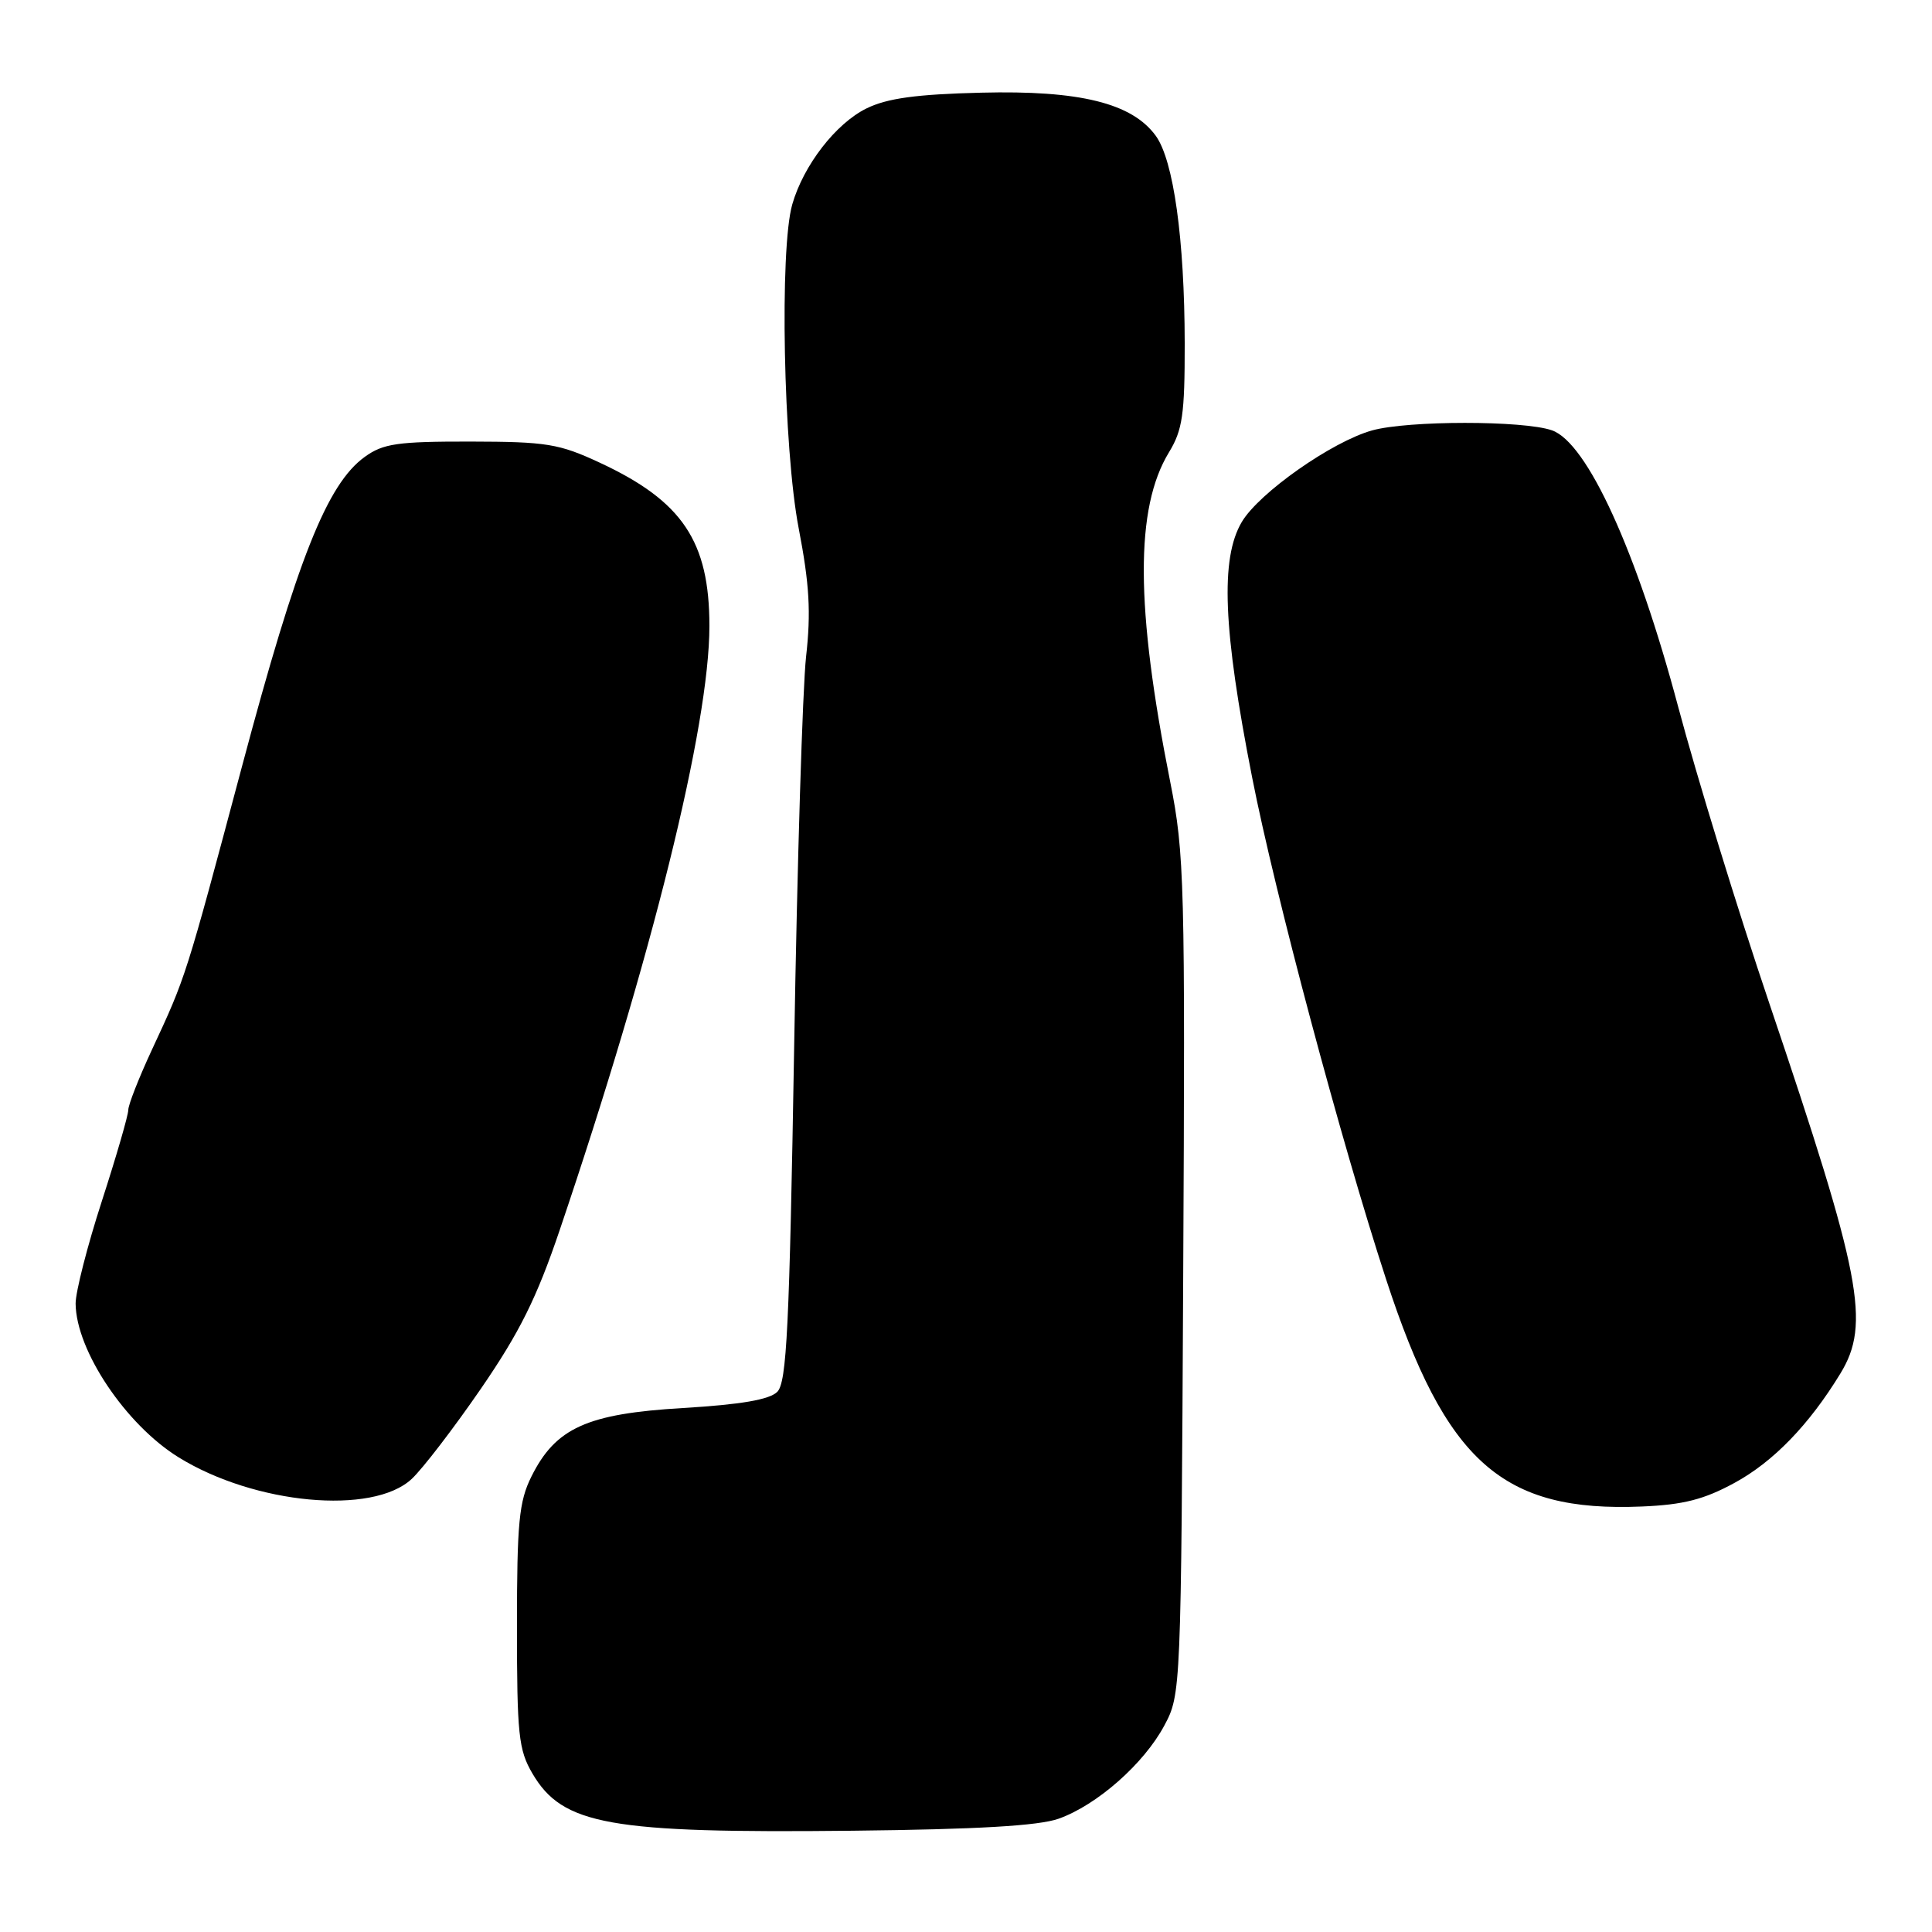 <?xml version="1.0" encoding="UTF-8" standalone="no"?>
<!DOCTYPE svg PUBLIC "-//W3C//DTD SVG 1.1//EN" "http://www.w3.org/Graphics/SVG/1.1/DTD/svg11.dtd" >
<svg xmlns="http://www.w3.org/2000/svg" xmlns:xlink="http://www.w3.org/1999/xlink" version="1.1" viewBox="0 0 256 256">
 <g >
 <path fill="currentColor"
d=" M 140.27 240.99 C 145.35 239.19 151.58 233.70 154.28 228.64 C 156.48 224.53 156.50 224.12 156.78 169.10 C 157.05 116.99 156.95 113.10 155.06 103.60 C 150.44 80.40 150.40 67.32 154.89 59.94 C 156.69 56.99 156.99 54.93 156.98 45.50 C 156.96 31.69 155.50 21.24 153.15 18.00 C 150.00 13.66 143.06 11.95 130.00 12.28 C 121.44 12.49 117.56 13.02 114.83 14.36 C 110.76 16.35 106.47 21.89 104.98 27.08 C 103.28 33.01 103.80 59.44 105.83 70.00 C 107.26 77.43 107.47 81.14 106.81 87.00 C 106.35 91.12 105.63 114.40 105.23 138.72 C 104.60 175.92 104.25 183.18 102.99 184.43 C 101.95 185.46 98.18 186.11 90.50 186.57 C 77.77 187.32 73.61 189.21 70.41 195.66 C 68.77 198.95 68.50 201.77 68.50 215.50 C 68.50 229.83 68.71 231.87 70.55 235.00 C 74.55 241.82 80.73 242.93 113.00 242.58 C 129.50 242.40 137.62 241.93 140.27 240.99 Z  M 229.83 196.49 C 234.97 193.70 239.72 188.79 243.86 182.00 C 247.88 175.41 246.66 169.09 234.46 133.00 C 230.27 120.62 224.83 102.91 222.36 93.63 C 216.87 73.02 210.31 58.65 205.64 57.02 C 201.85 55.70 186.58 55.71 181.82 57.03 C 176.50 58.51 166.82 65.31 164.54 69.17 C 161.68 74.01 162.06 83.39 165.91 102.99 C 168.93 118.40 177.69 151.22 183.66 169.50 C 191.57 193.74 199.05 200.40 217.57 199.62 C 223.06 199.39 225.79 198.69 229.83 196.49 Z  M 54.55 195.97 C 56.01 194.61 60.14 189.22 63.73 184.00 C 68.84 176.56 71.11 172.01 74.16 163.00 C 86.36 126.98 94.00 96.16 94.00 82.95 C 94.00 71.74 90.43 66.41 79.50 61.32 C 74.07 58.79 72.44 58.53 62.33 58.51 C 52.66 58.50 50.78 58.77 48.33 60.54 C 43.33 64.14 39.38 74.12 32.08 101.50 C 24.56 129.68 24.66 129.37 20.10 139.16 C 18.40 142.83 17.00 146.38 17.00 147.07 C 17.00 147.75 15.43 153.18 13.50 159.14 C 11.57 165.09 10.01 171.21 10.02 172.73 C 10.07 178.93 16.66 188.77 23.66 193.10 C 33.75 199.34 49.38 200.79 54.55 195.97 Z "/>
</g>
</svg>